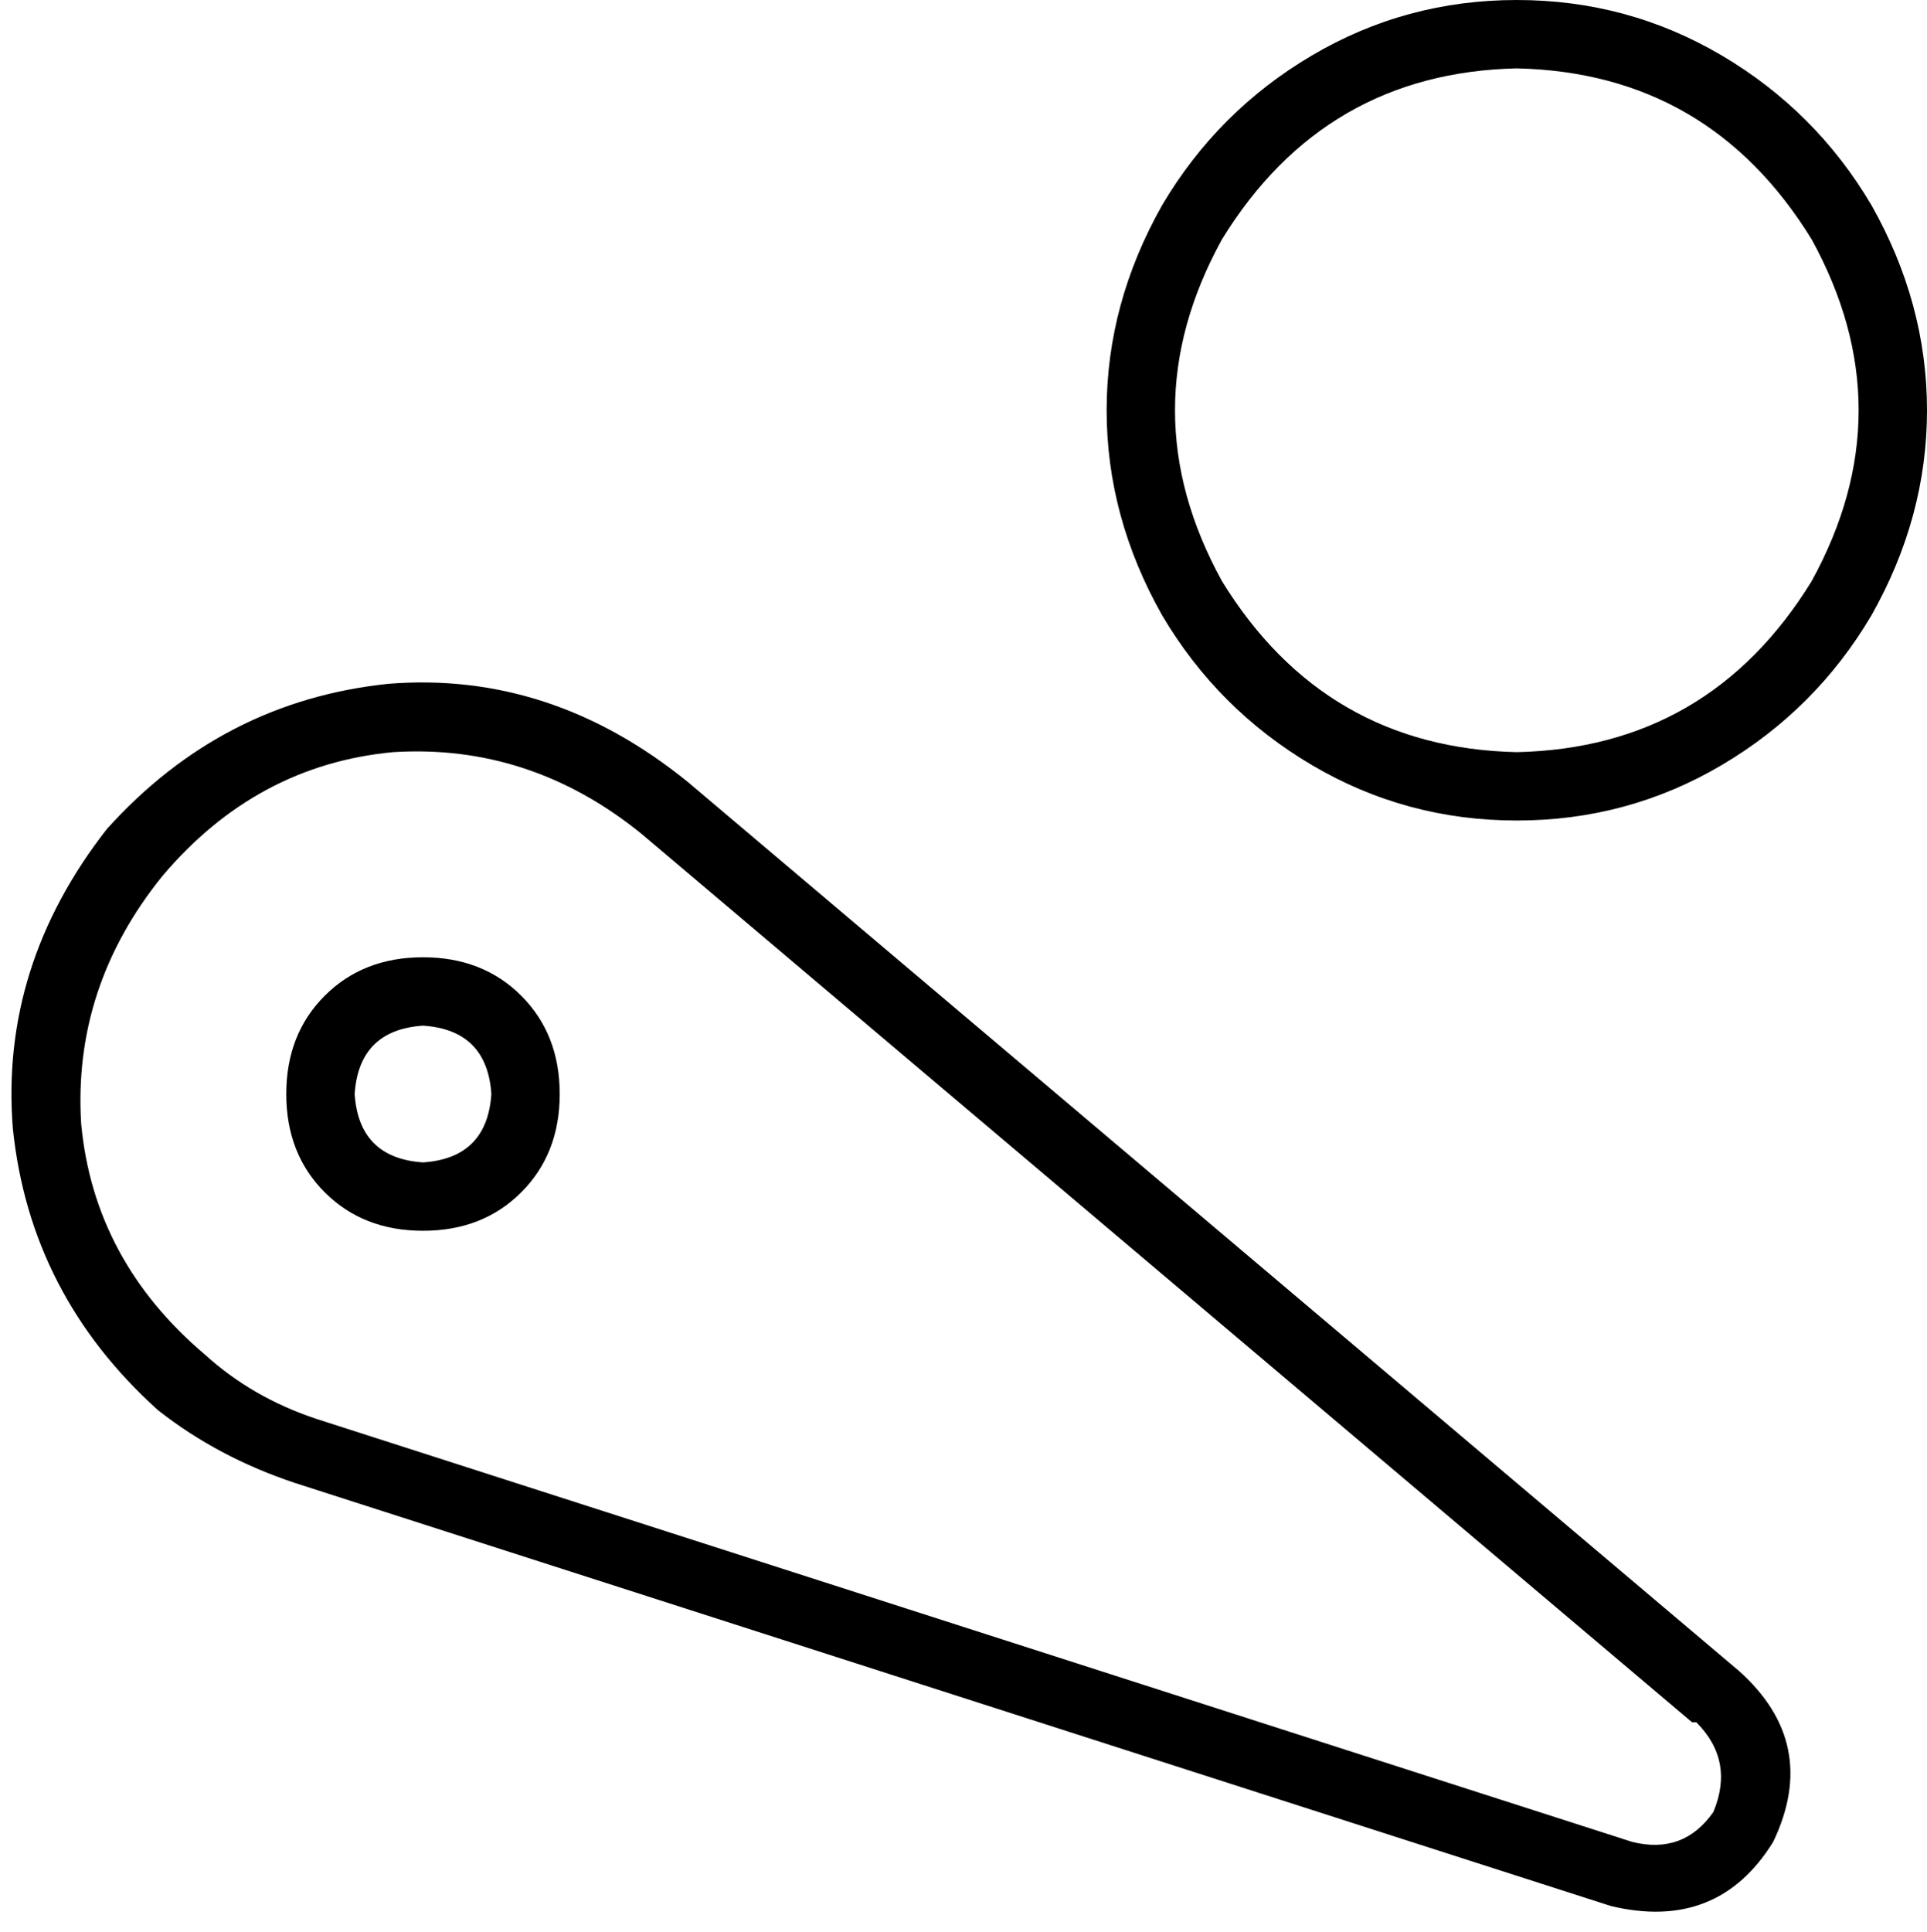 <svg xmlns="http://www.w3.org/2000/svg" viewBox="0 0 451 452">
  <path d="M 355 176 Q 400 175 424 136 Q 446 96 424 56 Q 400 17 355 16 Q 310 17 286 56 Q 264 96 286 136 Q 310 175 355 176 L 355 176 Z M 355 0 Q 381 0 403 13 L 403 13 L 403 13 Q 425 26 438 48 Q 451 71 451 96 Q 451 121 438 144 Q 425 166 403 179 Q 381 192 355 192 Q 329 192 307 179 Q 285 166 272 144 Q 259 121 259 96 Q 259 71 272 48 Q 285 26 307 13 Q 329 0 355 0 L 355 0 Z M 401 424 Q 401 424 401 424 L 401 424 L 401 424 Q 401 424 401 424 Q 406 412 397 403 L 397 403 L 397 403 L 396 403 L 396 403 L 150 195 L 150 195 Q 150 195 150 195 Q 150 195 150 195 Q 124 174 92 176 Q 60 179 38 205 Q 17 231 19 263 Q 22 295 48 317 Q 59 327 74 332 Q 74 332 74 332 Q 74 332 74 332 L 382 431 L 382 431 Q 382 431 382 431 Q 382 431 382 431 Q 394 434 401 424 L 401 424 Z M 37 330 Q 7 303 3 264 L 3 264 L 3 264 Q 0 226 25 194 Q 52 164 91 160 Q 129 157 161 183 L 407 391 L 407 391 Q 426 408 415 431 Q 402 452 377 446 L 69 347 L 69 347 Q 51 341 37 330 L 37 330 Z M 83 256 Q 84 271 99 272 Q 114 271 115 256 Q 114 241 99 240 Q 84 241 83 256 L 83 256 Z M 99 288 Q 85 288 76 279 L 76 279 L 76 279 Q 67 270 67 256 Q 67 242 76 233 Q 85 224 99 224 Q 113 224 122 233 Q 131 242 131 256 Q 131 270 122 279 Q 113 288 99 288 L 99 288 Z" />
</svg>